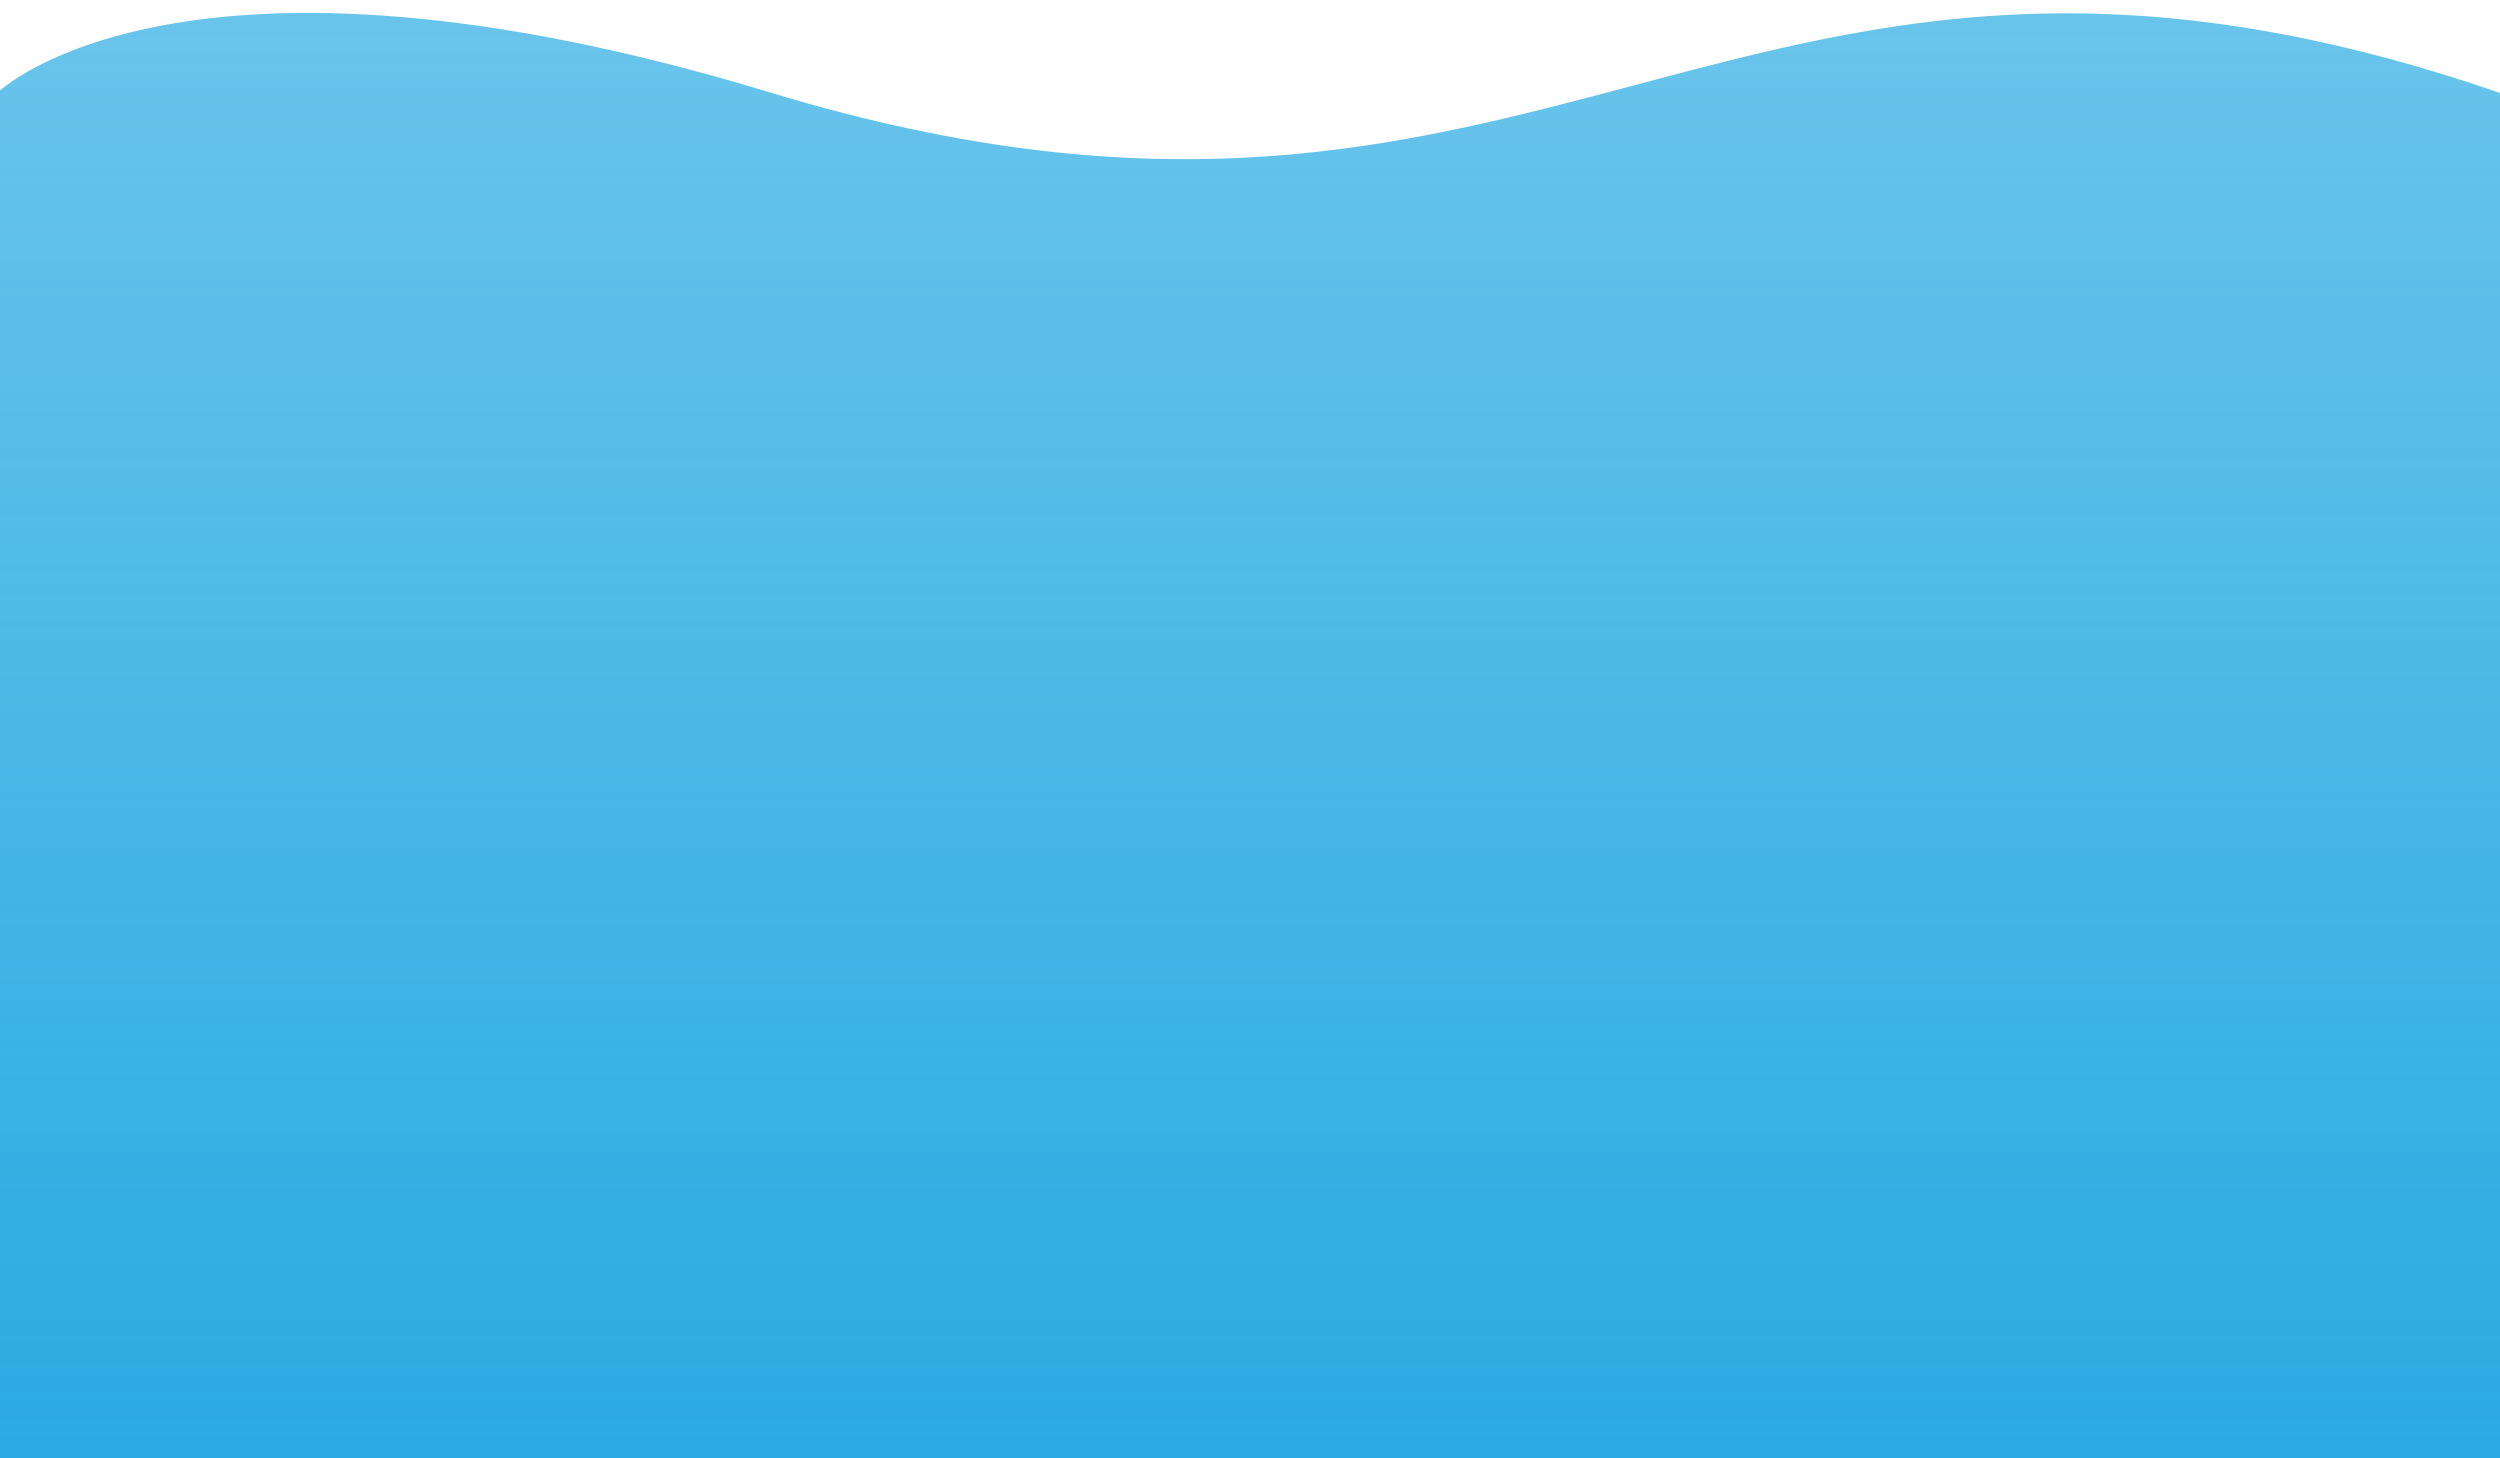 <?xml version="1.0" encoding="utf-8"?>
<!-- Generator: Adobe Illustrator 19.0.0, SVG Export Plug-In . SVG Version: 6.00 Build 0)  -->
<svg version="1.1" id="Layer_1" xmlns="http://www.w3.org/2000/svg" xmlns:xlink="http://www.w3.org/1999/xlink" x="0px" y="0px"
	 viewBox="0 0 960 560" style="enable-background:new 0 0 960 560;" xml:space="preserve">
<style type="text/css">
	.st0{fill:url(#SVGID_1_);}
</style>
<linearGradient id="SVGID_1_" gradientUnits="userSpaceOnUse" x1="479.584" y1="4.931" x2="479.584" y2="561.841">
	<stop  offset="0" style="stop-color:#29ABE2;stop-opacity:0.7"/>
	<stop  offset="3.673106e-02" style="stop-color:#29ABE2;stop-opacity:0.711"/>
	<stop  offset="1" style="stop-color:#29ABE2"/>
</linearGradient>
<path class="st0" d="M960,35.7c-295.9-102.1-360.6,92-664.3-0.2c-226.3-68.7-296.6,0-296.6,0V561l961,0.8L960,35.7z"/>
</svg>
